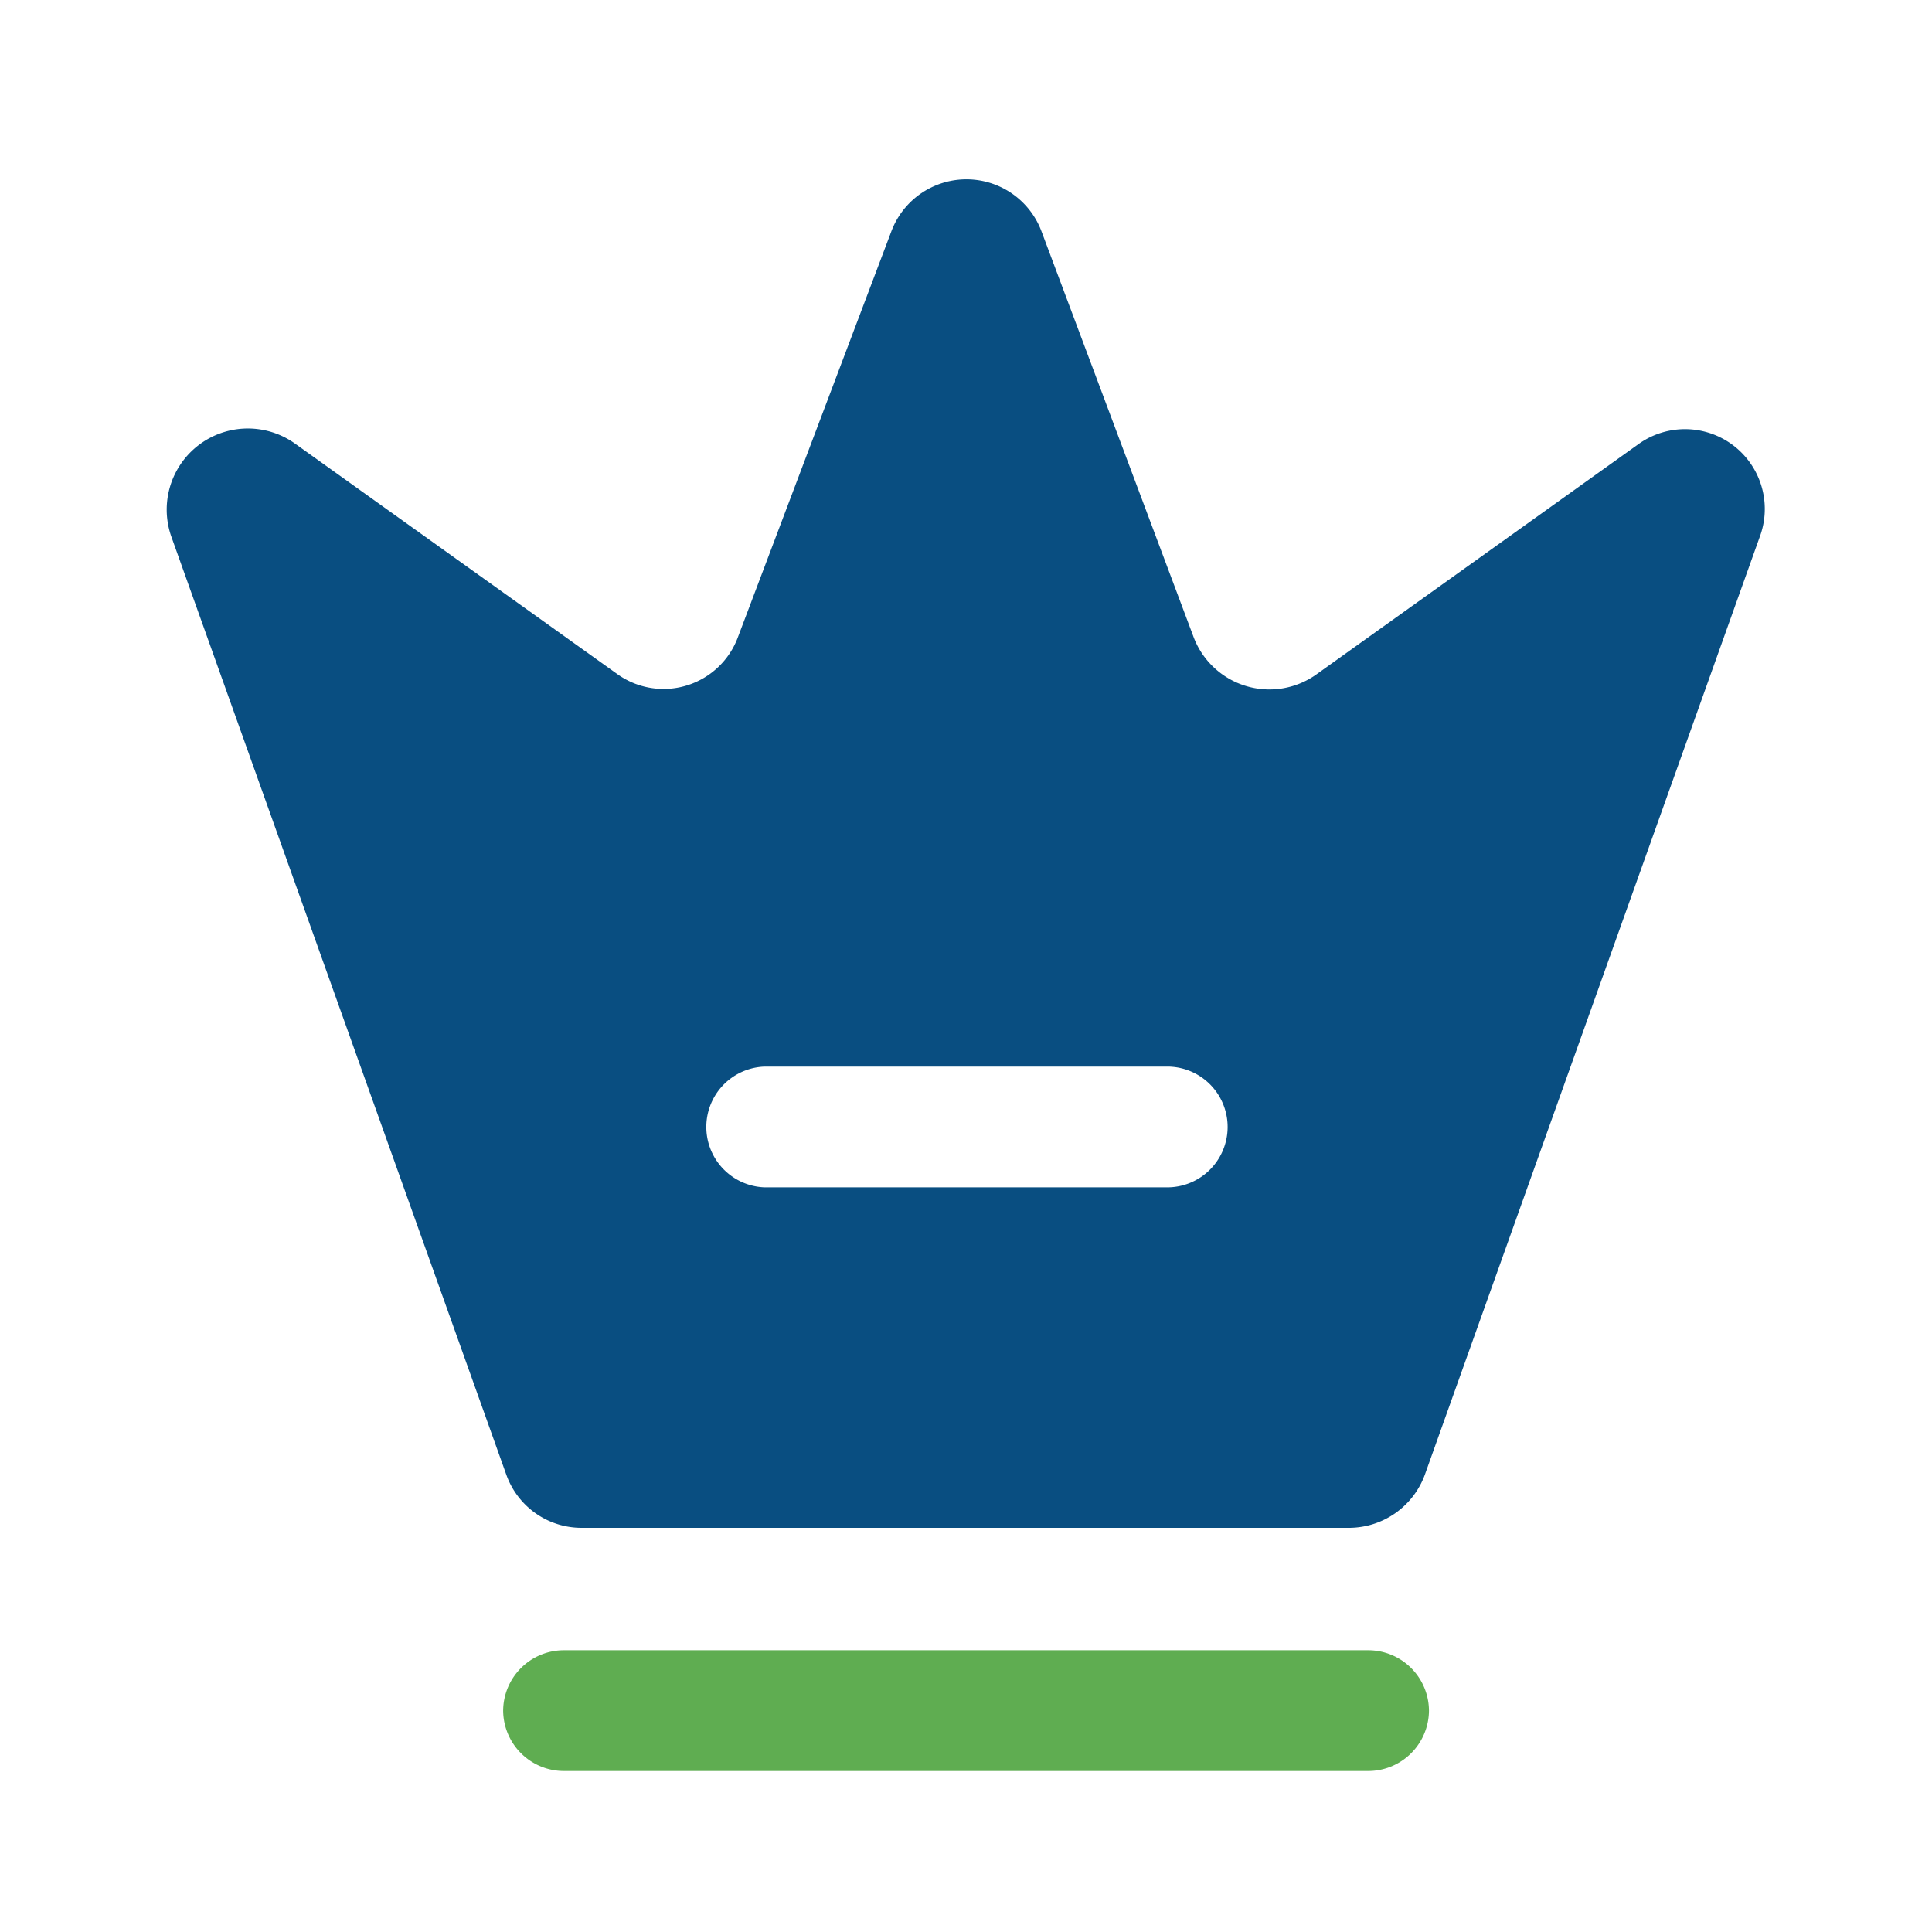 <svg id="vuesax_bold_crown" data-name="vuesax/bold/crown" xmlns="http://www.w3.org/2000/svg" width="30" height="30" viewBox="0 0 30 30">
  <g id="crown">
    <path id="Vector" d="M13.438,1.875H.938A.944.944,0,0,1,0,.938.944.944,0,0,1,.938,0h12.5a.944.944,0,0,1,.938.938A.944.944,0,0,1,13.438,1.875Z" transform="translate(7.813 25.625)" fill="#5fad51"/>
    <path id="Vector-2" data-name="Vector" d="M22.852,4.116l-5,3.575a1.258,1.258,0,0,1-1.9-.575L13.59.816a1.245,1.245,0,0,0-2.337,0L8.877,7.1a1.232,1.232,0,0,1-1.888.575L1.99,4.1A1.26,1.26,0,0,0,.077,5.553l5.2,14.562a1.24,1.24,0,0,0,1.175.825H18.365a1.257,1.257,0,0,0,1.175-.825l5.2-14.562A1.239,1.239,0,0,0,22.852,4.116ZM15.54,15.653H9.29a.938.938,0,0,1,0-1.875h6.25a.937.937,0,0,1,0,1.875Z" transform="translate(2.585 2.784)" fill="#094e81"/>
    <path id="Vector-3" data-name="Vector" d="M0,0H30V30H0Z" transform="translate(30 30) rotate(180)" fill="none" opacity="0"/>
  </g>
</svg>
